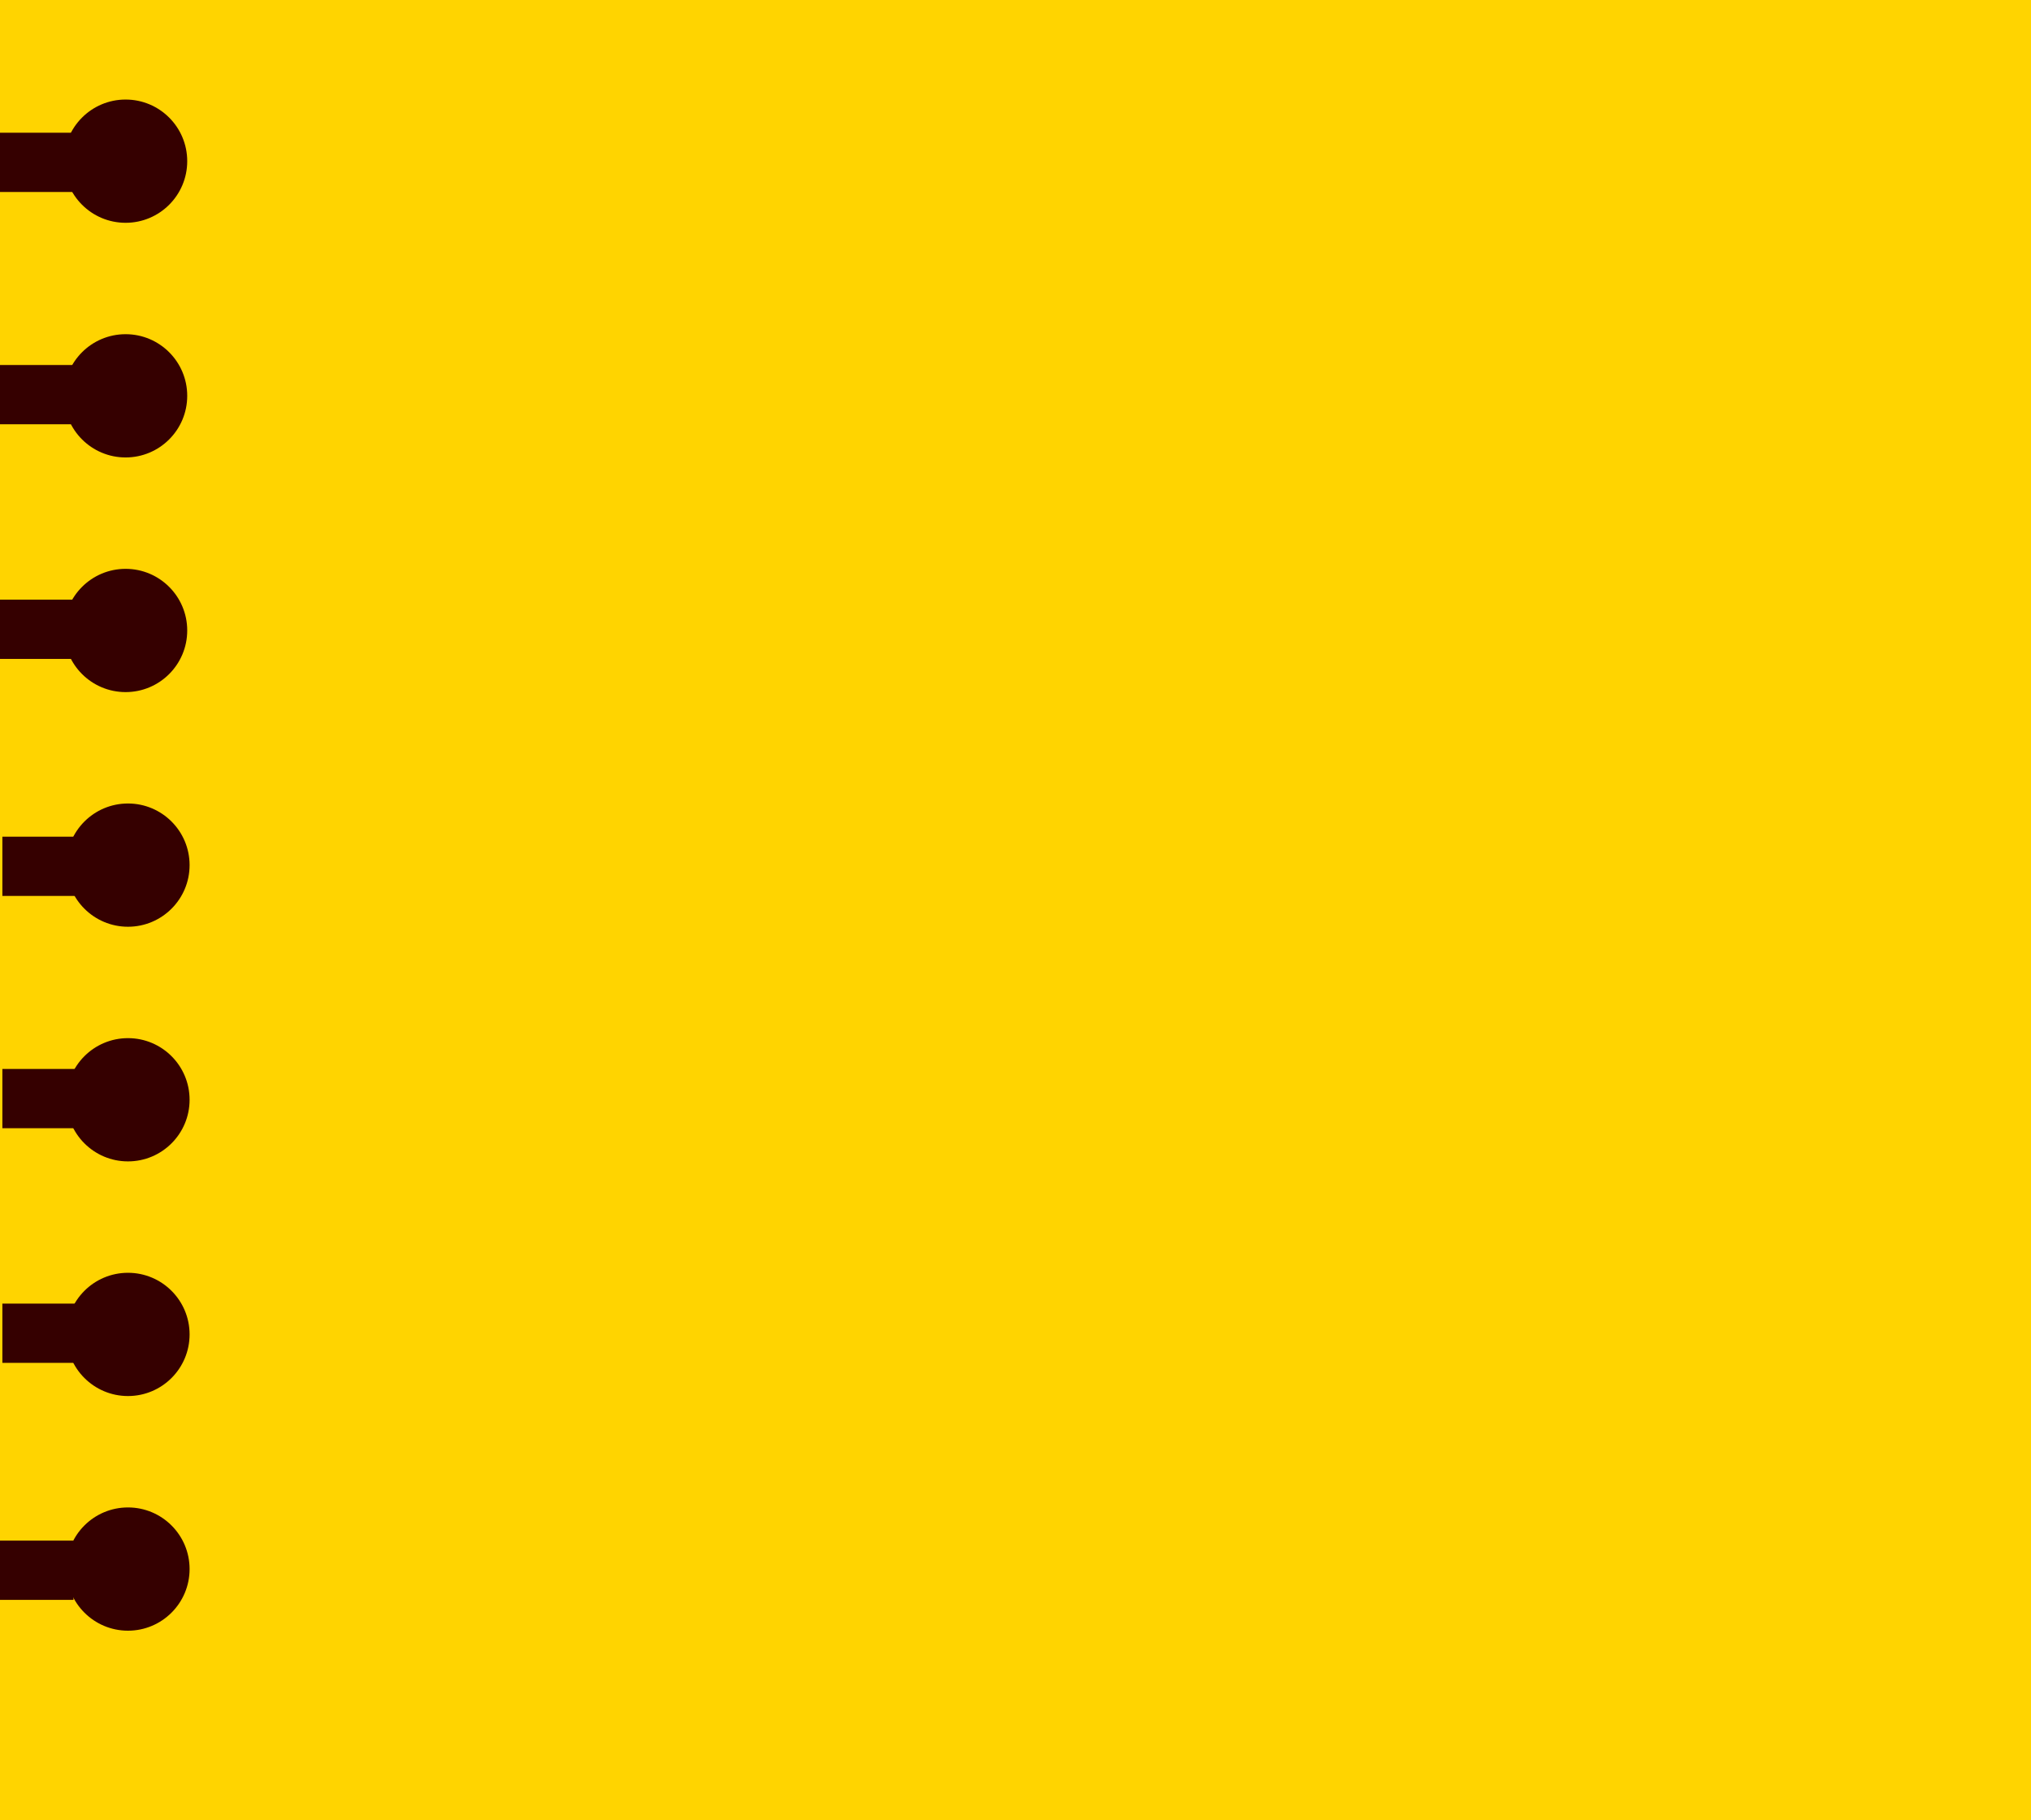 <?xml version="1.0" encoding="utf-8"?>
<!-- Generator: Adobe Illustrator 26.3.1, SVG Export Plug-In . SVG Version: 6.00 Build 0)  -->
<svg version="1.1" xmlns="http://www.w3.org/2000/svg" xmlns:xlink="http://www.w3.org/1999/xlink" x="0px" y="0px"
	 viewBox="0 0 857 768" style="enable-background:new 0 0 857 768;" xml:space="preserve">
<style type="text/css">
	.st0{display:none;}
	.st1{display:inline;fill:#FFD400;}
	.st2{fill:#FFD400;}
	.st3{fill:#350000;}
	.st4{fill:none;}
</style>
<g id="레이어_1">
	<g class="st0">
		<rect class="st1" width="857" height="768"/>
	</g>
	<g>
		<rect y="0" class="st2" width="857" height="768"/>
	</g>
</g>
<g id="레이어_2">
	<rect x="0" y="56" class="st3" width="31" height="25"/>
	<circle class="st3" cx="53" cy="68" r="26"/>
	<circle class="st3" cx="53" cy="167" r="26"/>
	<rect y="154" class="st3" width="31" height="25"/>
	<rect y="253" class="st3" width="31" height="25"/>
	<circle class="st3" cx="53" cy="266" r="26"/>
	<rect x="1" y="353" class="st3" width="31" height="25"/>
	<circle class="st3" cx="54" cy="365" r="26"/>
	<circle class="st3" cx="54" cy="464" r="26"/>
	<rect x="1" y="451" class="st3" width="31" height="25"/>
	<rect x="1" y="550" class="st3" width="31" height="25"/>
	<circle class="st3" cx="54" cy="563" r="26"/>
	<rect y="650" class="st3" width="31" height="25"/>
	<circle class="st3" cx="54" cy="662" r="26"/>
	<g>
		<rect x="249.6" y="29.1" class="st4" width="371.9" height="144.6"/>
	</g>
	<g>
	</g>
	<g>
	</g>
	<g>
	</g>
	<g>
	</g>
	<g>
	</g>
	<g>
	</g>
	<g>
	</g>
	<g>
	</g>
	<g>
	</g>
	<g>
	</g>
	<g>
	</g>
	<g>
	</g>
	<g>
	</g>
	<g>
	</g>
	<g>
	</g>
</g>
</svg>
